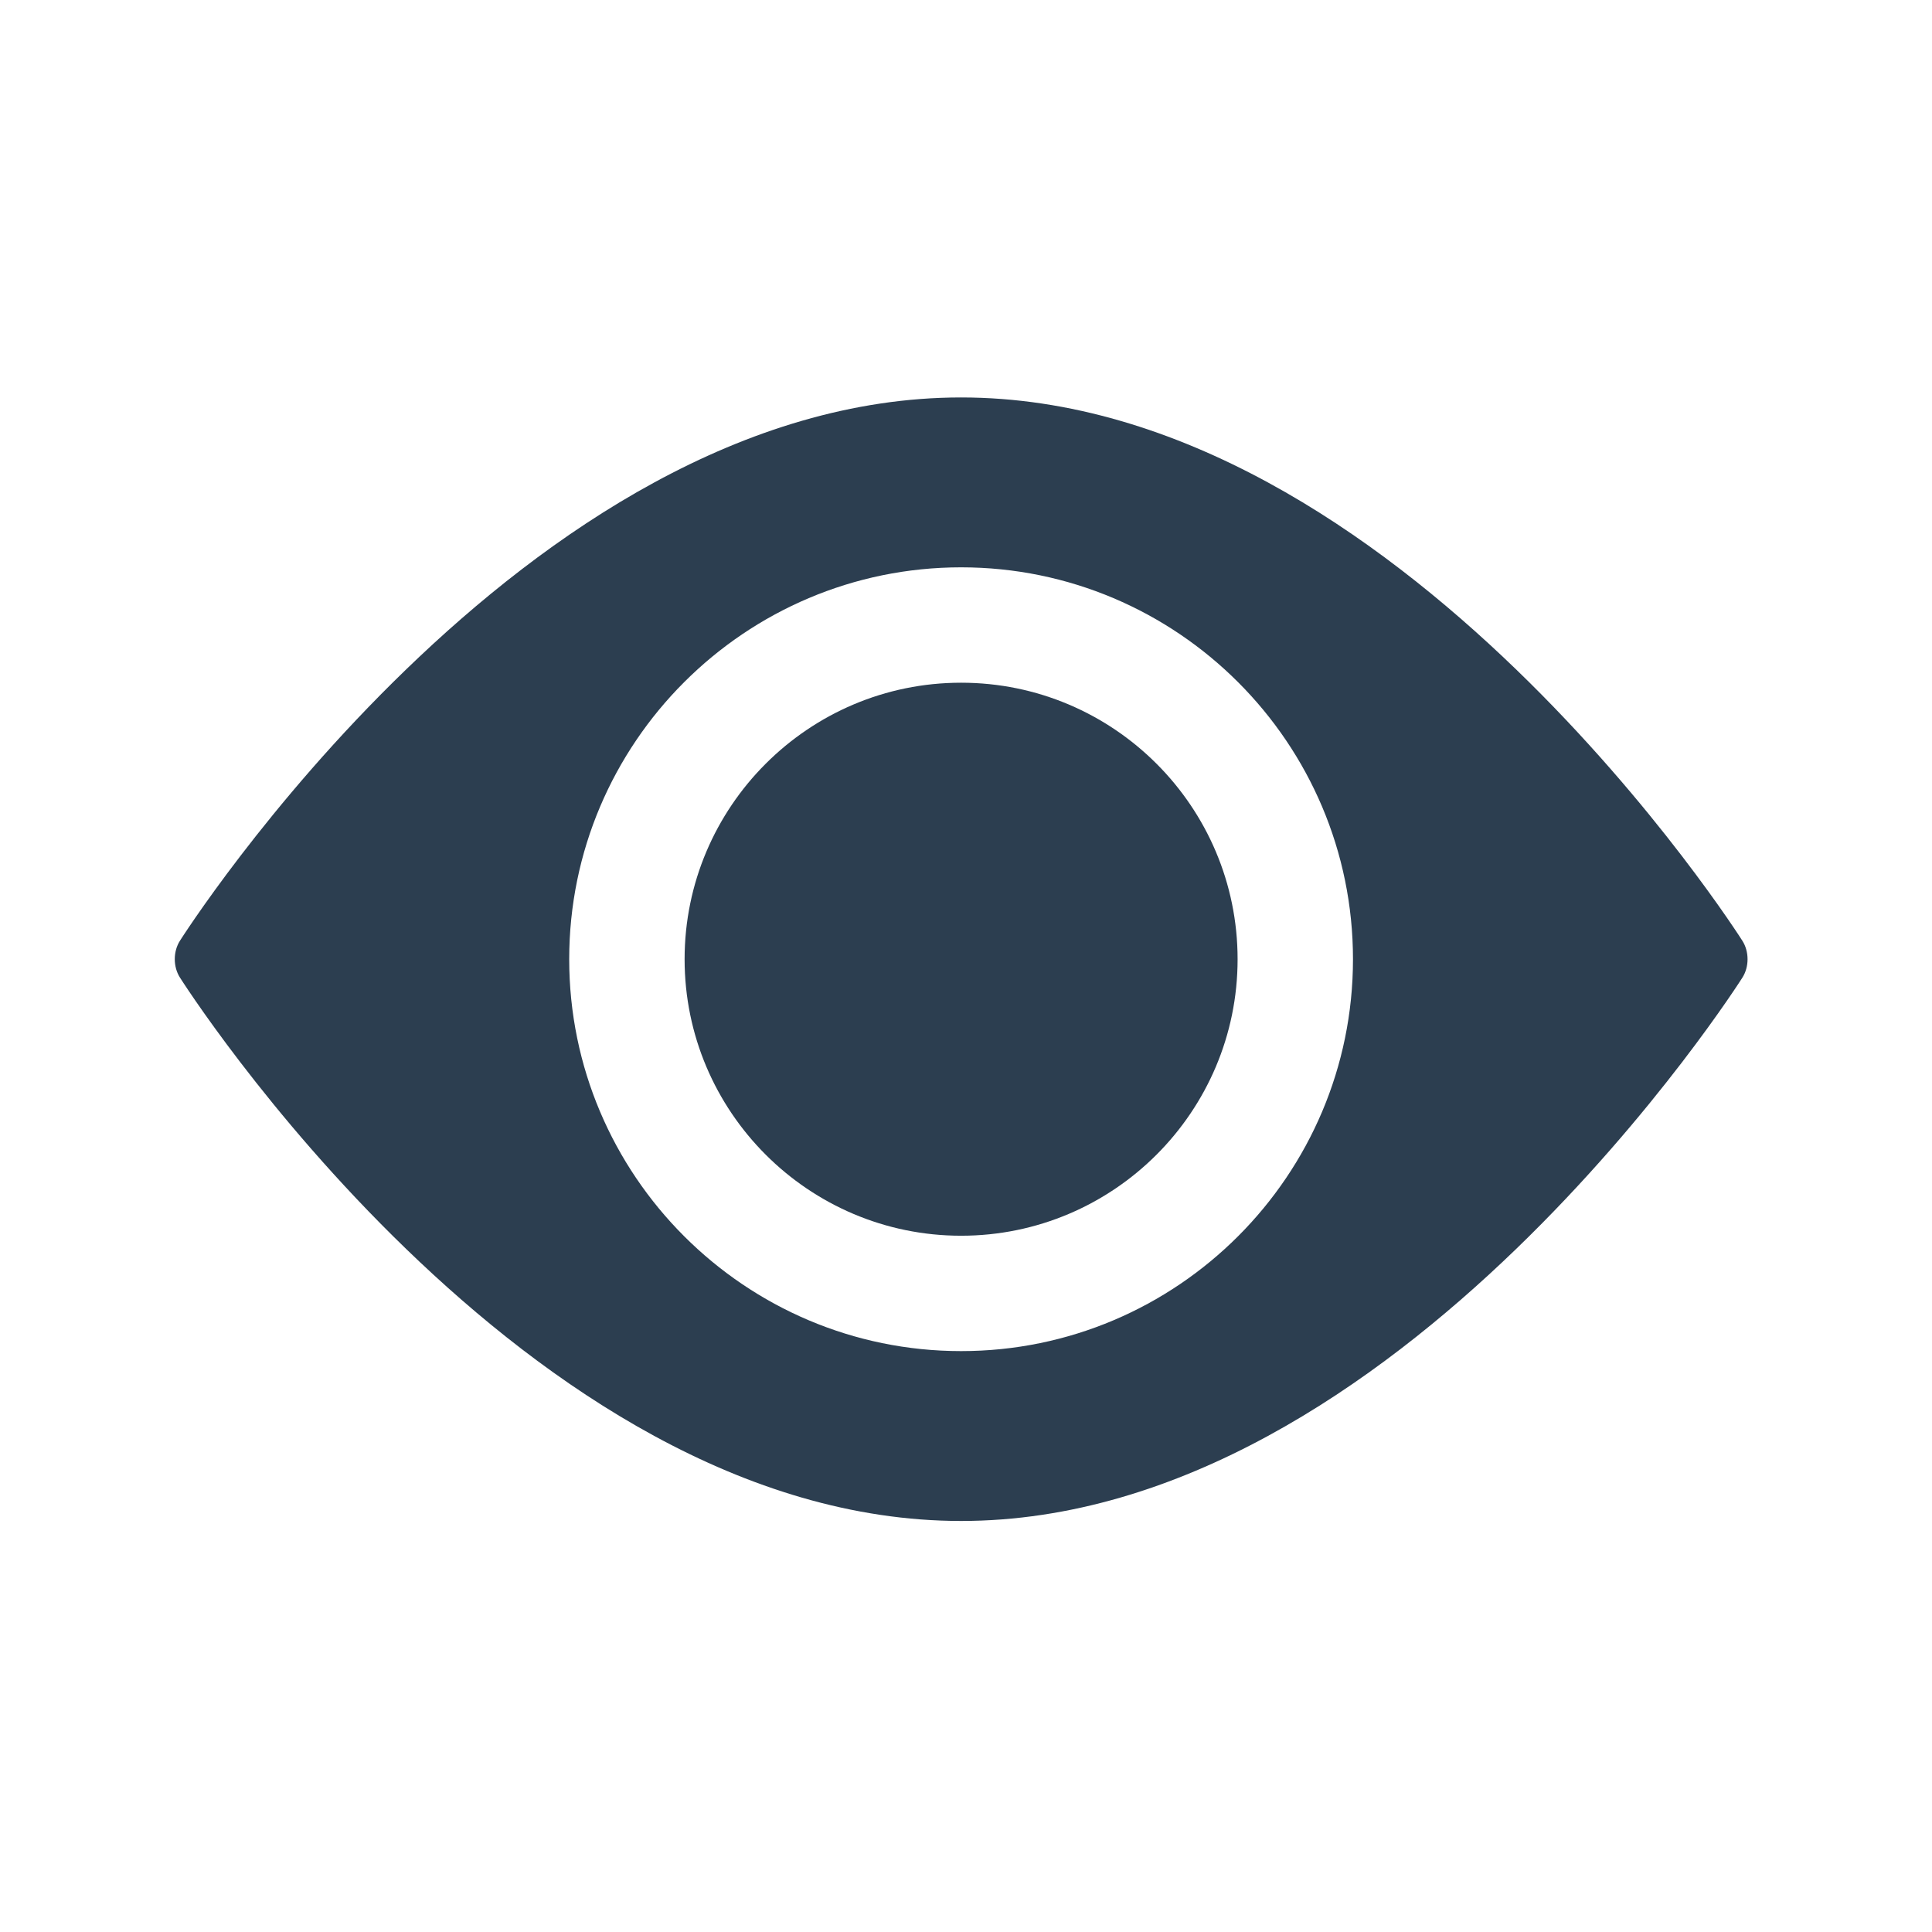 <svg fill="#2c3e50" xmlns="http://www.w3.org/2000/svg" xmlns:xlink="http://www.w3.org/1999/xlink" version="1.1" x="0px" y="0px" viewBox="0 0 100 100" enable-background="new 0 0 100 100" xml:space="preserve"><g><path fill="#2c3e50" d="M90.183,48.691c0,0-17.796-28.119-40.436-28.119c-22.643,0-40.432,28.119-40.432,28.119   c-0.358,0.56-0.358,1.349,0,1.909c0,0,17.788,28.125,40.432,28.125c22.641,0,40.436-28.119,40.436-28.119   C90.543,50.045,90.543,49.252,90.183,48.691z M49.747,69.933c-11.188,0-20.285-9.099-20.285-20.284   c0-11.188,9.097-20.284,20.285-20.284c11.19,0,20.283,9.096,20.283,20.284C70.03,60.834,60.938,69.933,49.747,69.933z"></path><path fill="#2c3e50" d="M49.747,35.337c-7.895,0-14.312,6.417-14.312,14.312c0,7.892,6.418,14.312,14.312,14.312   c7.896,0,14.311-6.42,14.311-14.312C64.058,41.754,57.643,35.337,49.747,35.337z"></path></g></svg>